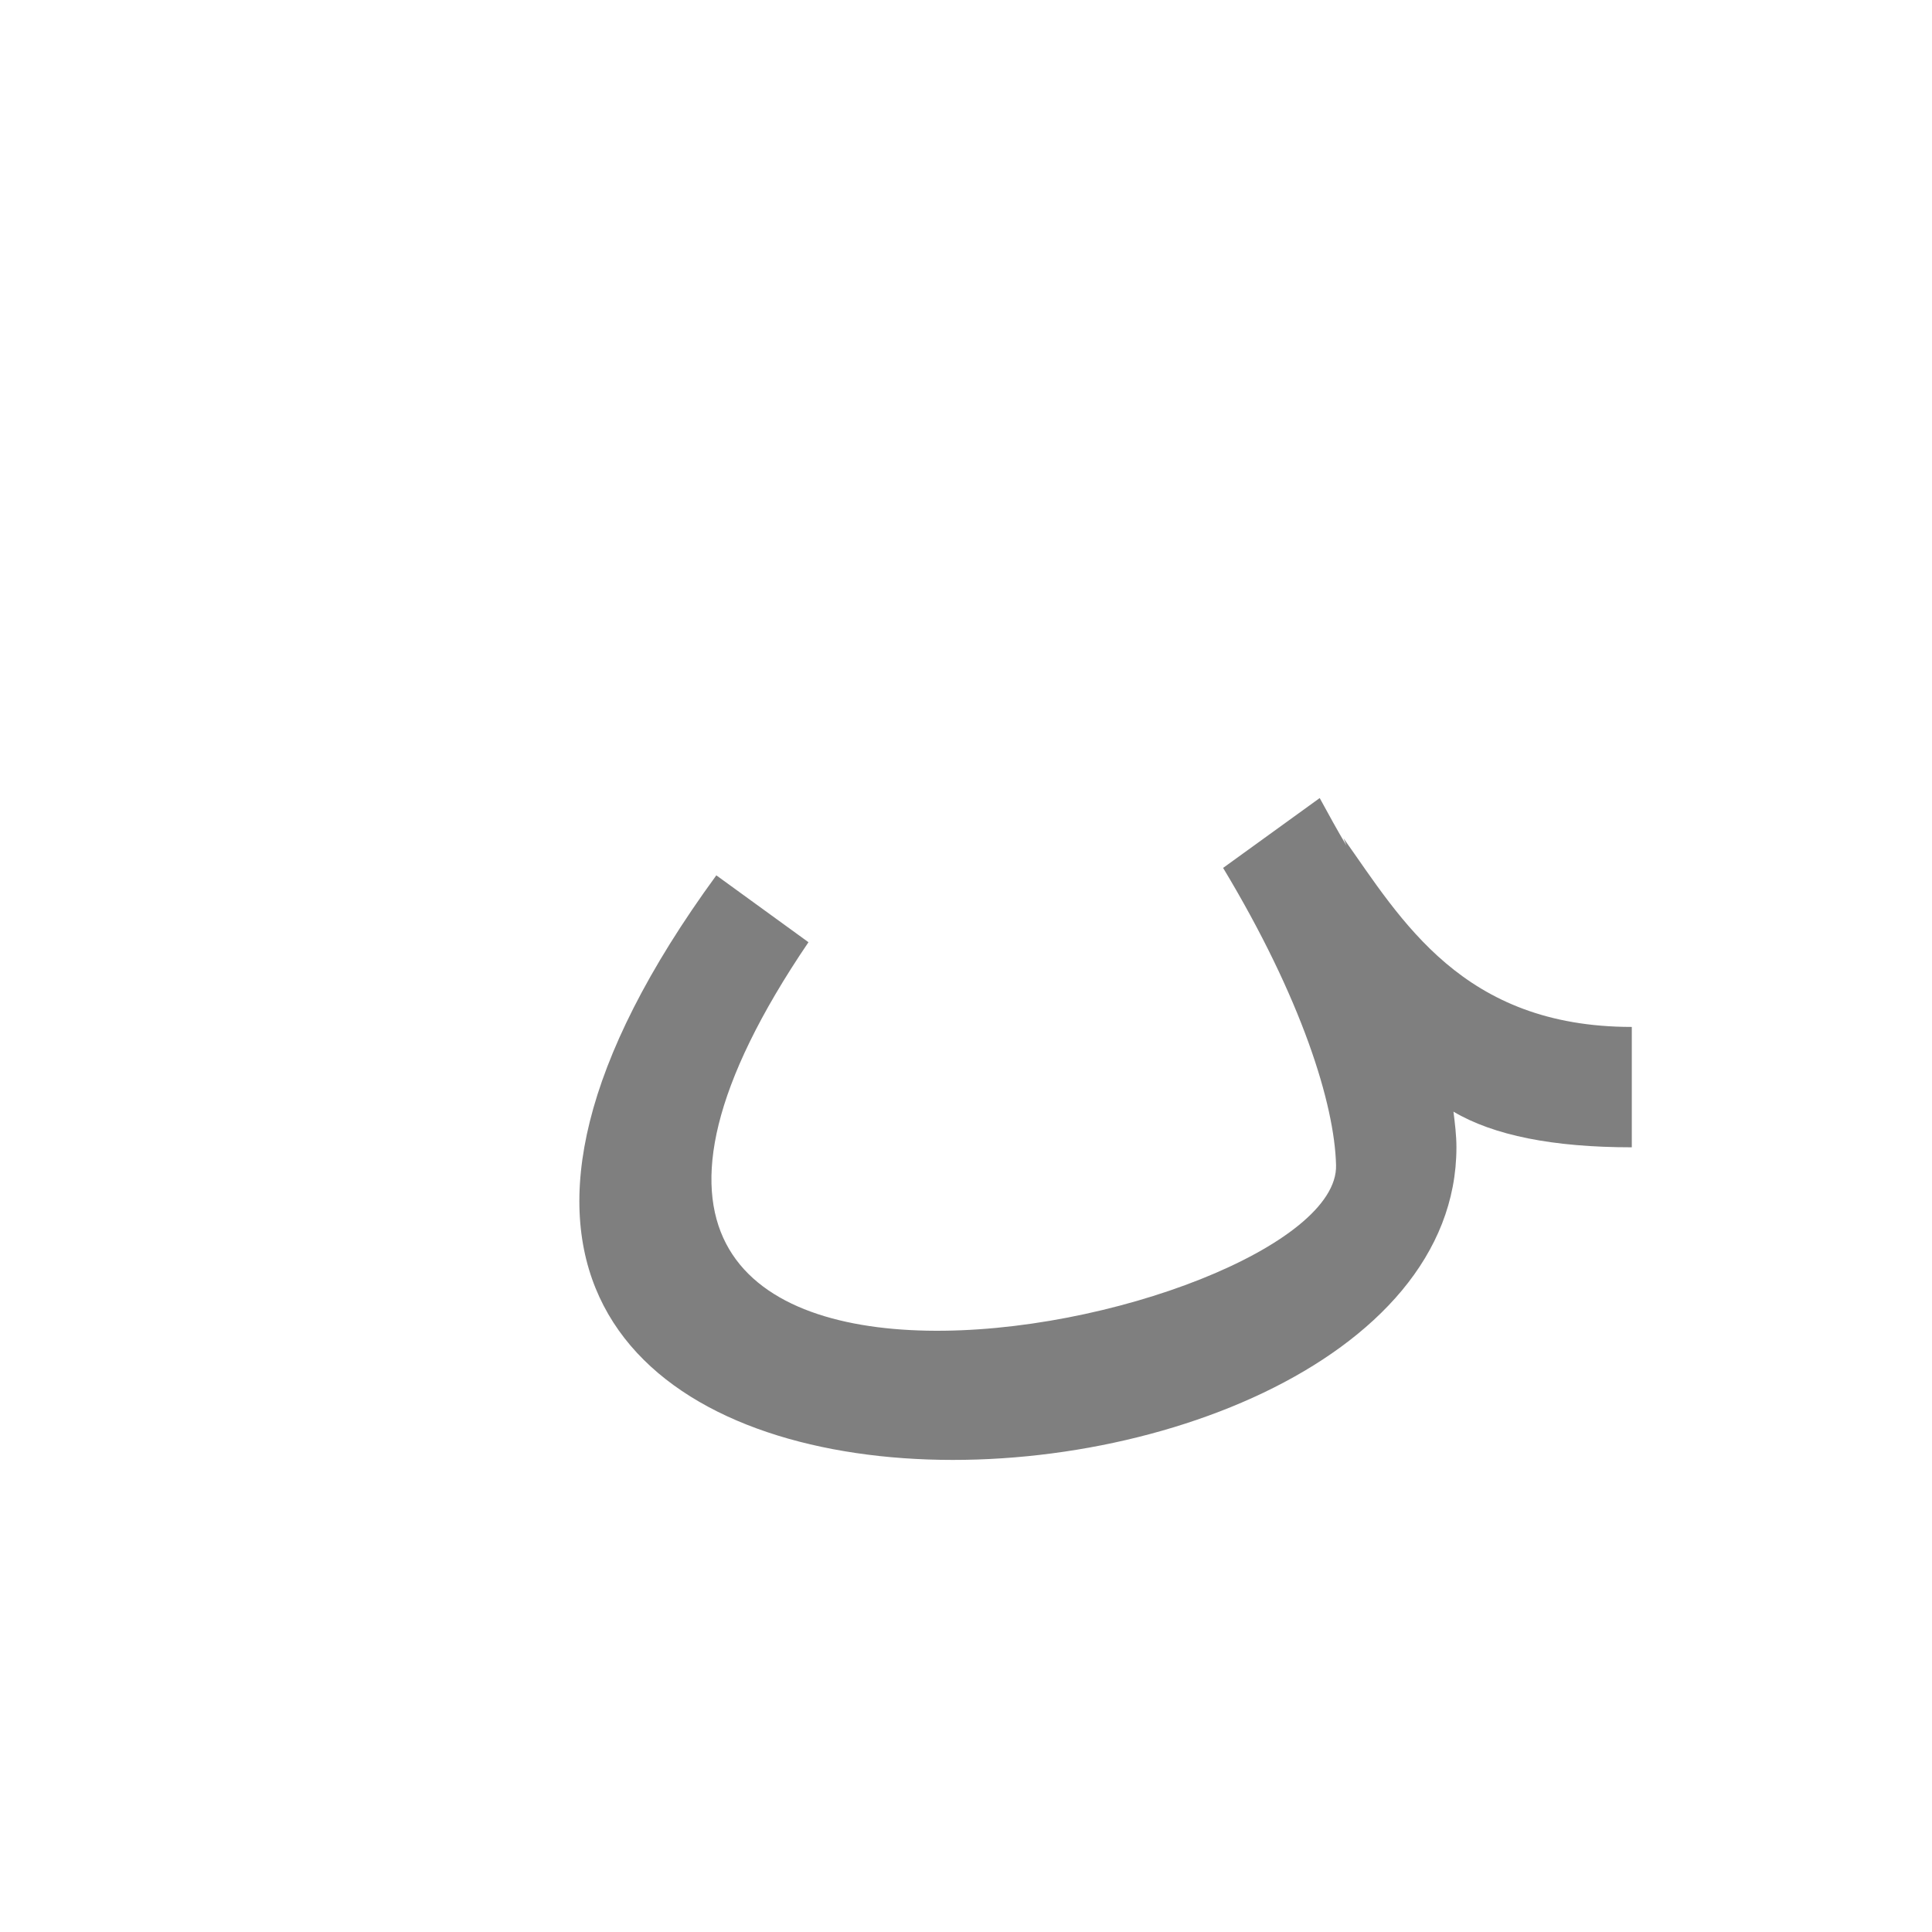 <?xml version="1.0" encoding="UTF-8"?>
<!DOCTYPE svg PUBLIC "-//W3C//DTD SVG 1.0//EN" "http://www.w3.org/TR/2001/REC-SVG-20010904/DTD/svg10.dtd">
<!-- Creator: CorelDRAW -->
<svg xmlns="http://www.w3.org/2000/svg" xml:space="preserve" width="1300px" height="1300px" version="1.0" style="shape-rendering:geometricPrecision; text-rendering:geometricPrecision; image-rendering:optimizeQuality; fill-rule:evenodd; clip-rule:evenodd"
viewBox="0 0 1300 1056"
 xmlns:xlink="http://www.w3.org/1999/xlink">
 <defs>
  <style type="text/css">
   <![CDATA[
    .fil0 {fill:black;fill-opacity:0.502}
   ]]>
  </style>
 </defs>
 <g id="_100:master">
  <path class="fil0" d="M906 447l-2 -5c39,55 80,127 194,127l0 81c-53,0 -93,-8 -120,-24 1,8 2,16 2,24 0,290 -869,325 -498,-183l62 45c-264,389 358,258 355,150 -1,-41 -23,-112 -76,-200l65 -47c6,11 12,22 18,32z"/>
 </g>
</svg>
